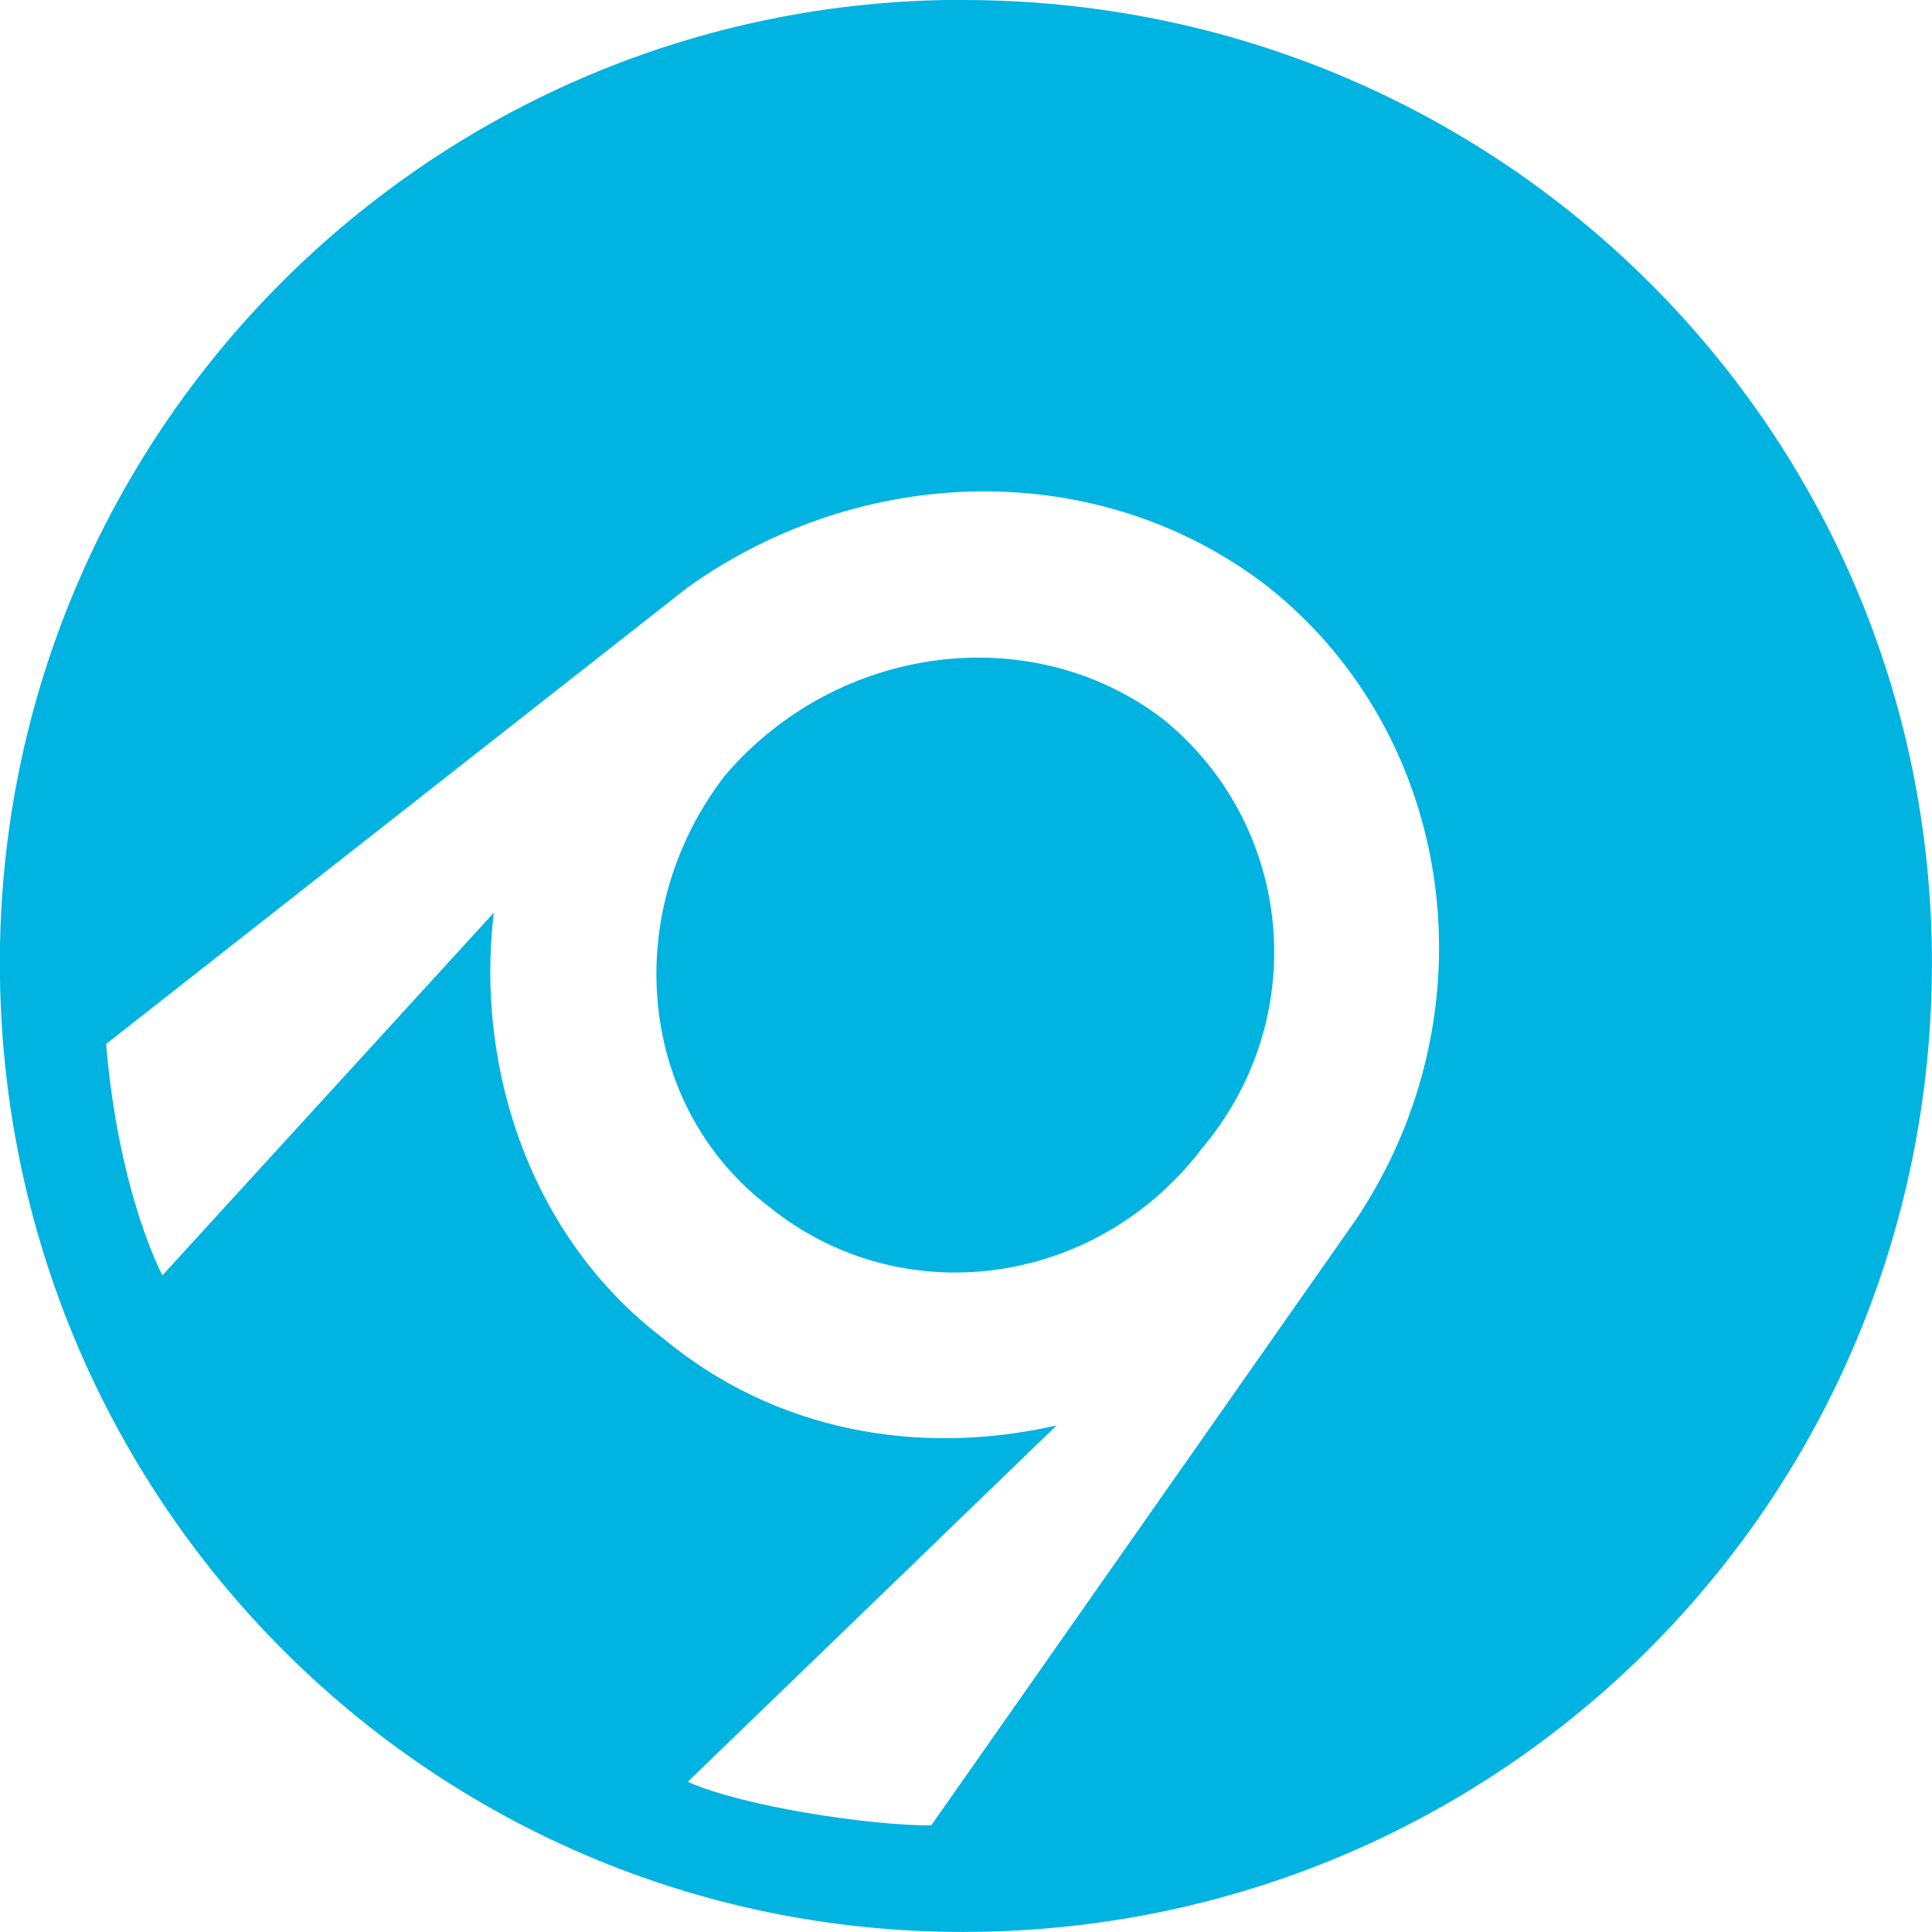 <svg viewBox="0 0 256 256" xmlns="http://www.w3.org/2000/svg"><path fill="#00B3E0" fill-rule="evenodd" d="M127.58 0c71.24 0 128.41 57.16 128.41 127.58 0 71.24-57.17 128.41-128.42 128.41 -70.43 0-127.59-57.17-127.59-128.42C-.02 57.14 57.14-.02 127.56-.02v0Zm31.48 152.44c-14.09 18.22-39.77 21.54-57.17 7.45 -17.4-13.26-19.89-38.94-5.8-57.17C111 85.32 136.68 82 154.08 95.26c17.39 14.08 19.88 39.76 4.97 57.16v0Zm-67.94 83.67L140 188.88c-18.23 4.14-37.29.82-52.2-11.6 -17.4-13.26-24.86-35.63-22.37-56.34l-43.91 48.05s-5.8-10.78-7.46-30.66L91.1 77.85c23.19-16.57 54.67-17.4 77.04 0 24.85 19.88 29.82 56.33 11.59 83.67l-56.34 80.36c-8.29 0-24.86-2.49-32.32-5.8v0Z"/></svg>